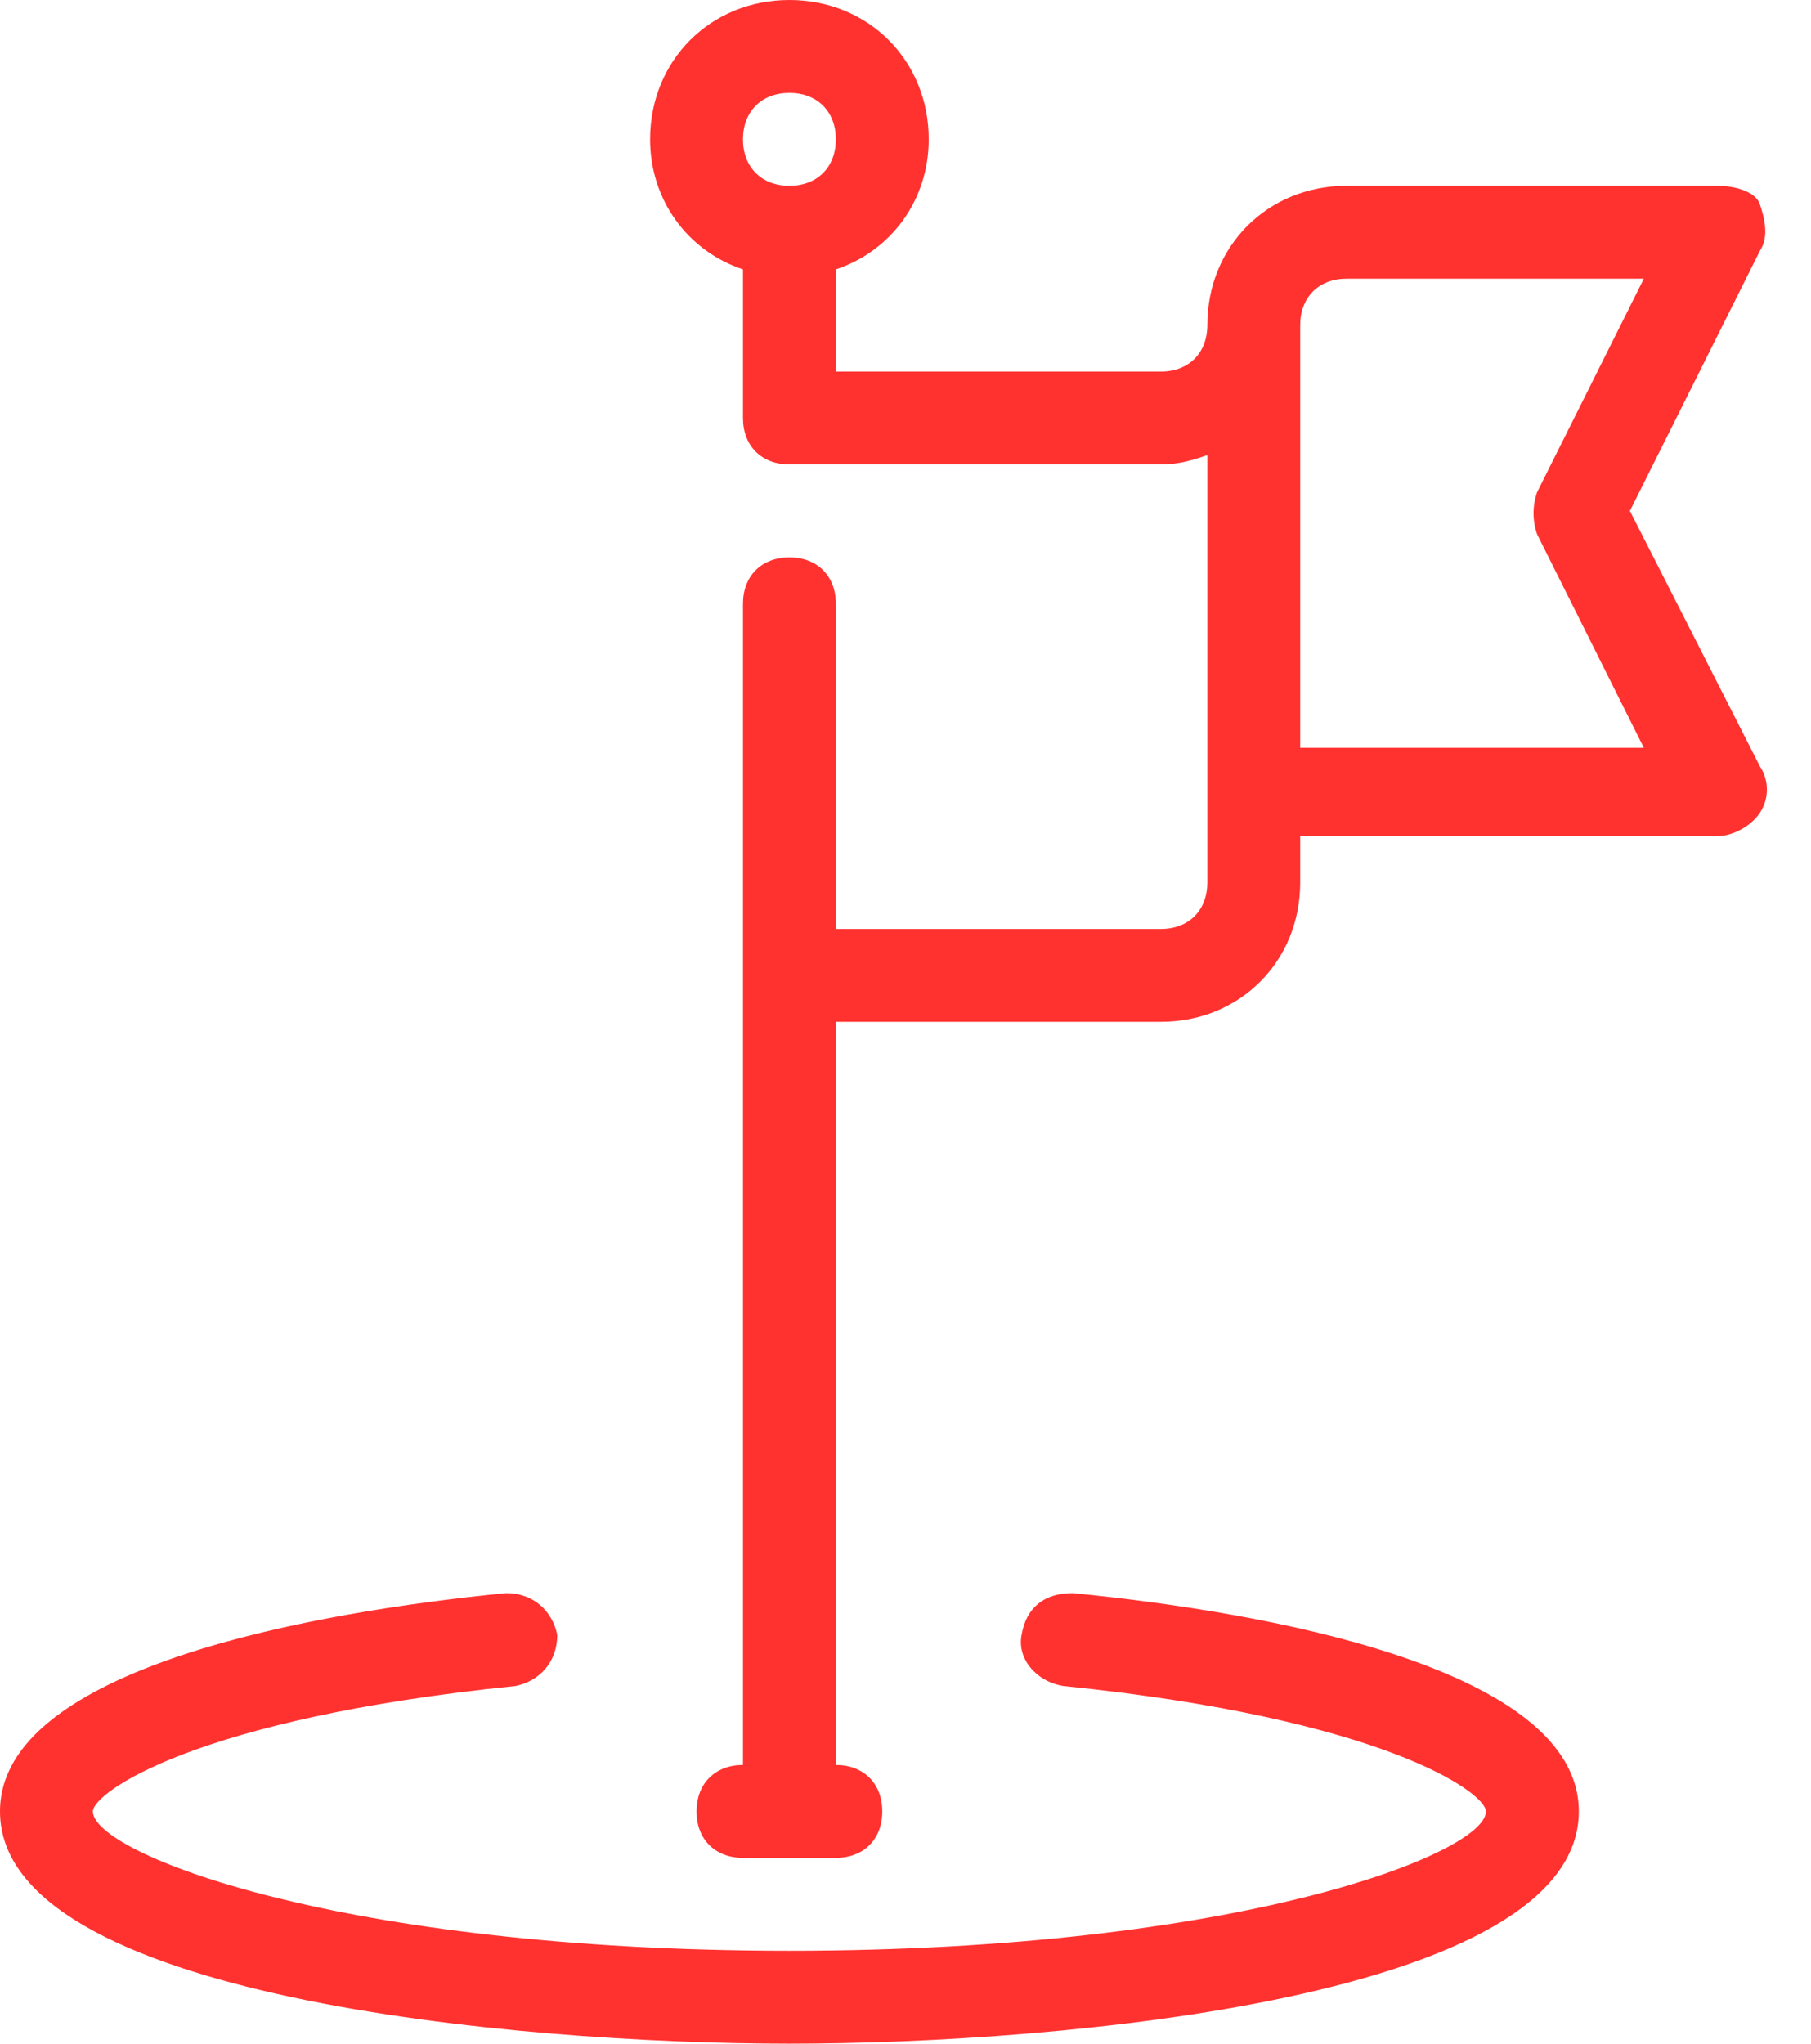 <svg width="39" height="44" viewBox="0 0 39 44" fill="none" xmlns="http://www.w3.org/2000/svg">
<path d="M23.1 34.3C22.5 34.3 22.1 34.6 22 35.2C21.9 35.7 22.3 36.2 22.9 36.3C29.8 37 32 38.6 32 39C32 39.9 26.7 42 17 42C7.3 42 2 39.9 2 39C2 38.6 4.2 37 11.1 36.3C11.6 36.2 12 35.8 12 35.2C11.9 34.7 11.5 34.3 10.9 34.3C6.8 34.7 0 35.9 0 39C0 43 11.1 44 17 44C22.9 44 34 43 34 39C34 35.9 27.2 34.7 23.1 34.3Z" fill="#FF3230"/>
<path d="M35.1 11L37.9 5.4C38.1 5.1 38 4.7 37.9 4.4C37.8 4.1 37.3 4 37 4H29C27.3 4 26 5.3 26 7C26 7.6 25.6 8 25 8H18V5.8C19.2 5.4 20 4.3 20 3C20 1.3 18.7 0 17 0C15.3 0 14 1.3 14 3C14 4.3 14.8 5.4 16 5.8V9C16 9.6 16.4 10 17 10H25C25.4 10 25.7 9.9 26 9.8V17V19C26 19.6 25.6 20 25 20H18V13C18 12.4 17.6 12 17 12C16.4 12 16 12.4 16 13V38C15.4 38 15 38.4 15 39C15 39.6 15.4 40 16 40H18C18.6 40 19 39.6 19 39C19 38.4 18.6 38 18 38V22H25C26.7 22 28 20.7 28 19V18H37C37.3 18 37.7 17.8 37.9 17.5C38.1 17.2 38.1 16.8 37.9 16.5L35.1 11ZM17 2C17.6 2 18 2.4 18 3C18 3.6 17.6 4 17 4C16.4 4 16 3.6 16 3C16 2.4 16.4 2 17 2ZM28 16V7C28 6.4 28.4 6 29 6H35.4L33.1 10.6C33 10.9 33 11.2 33.1 11.5L35.4 16.1H28V16Z" fill="#FF3230"/>
</svg>
